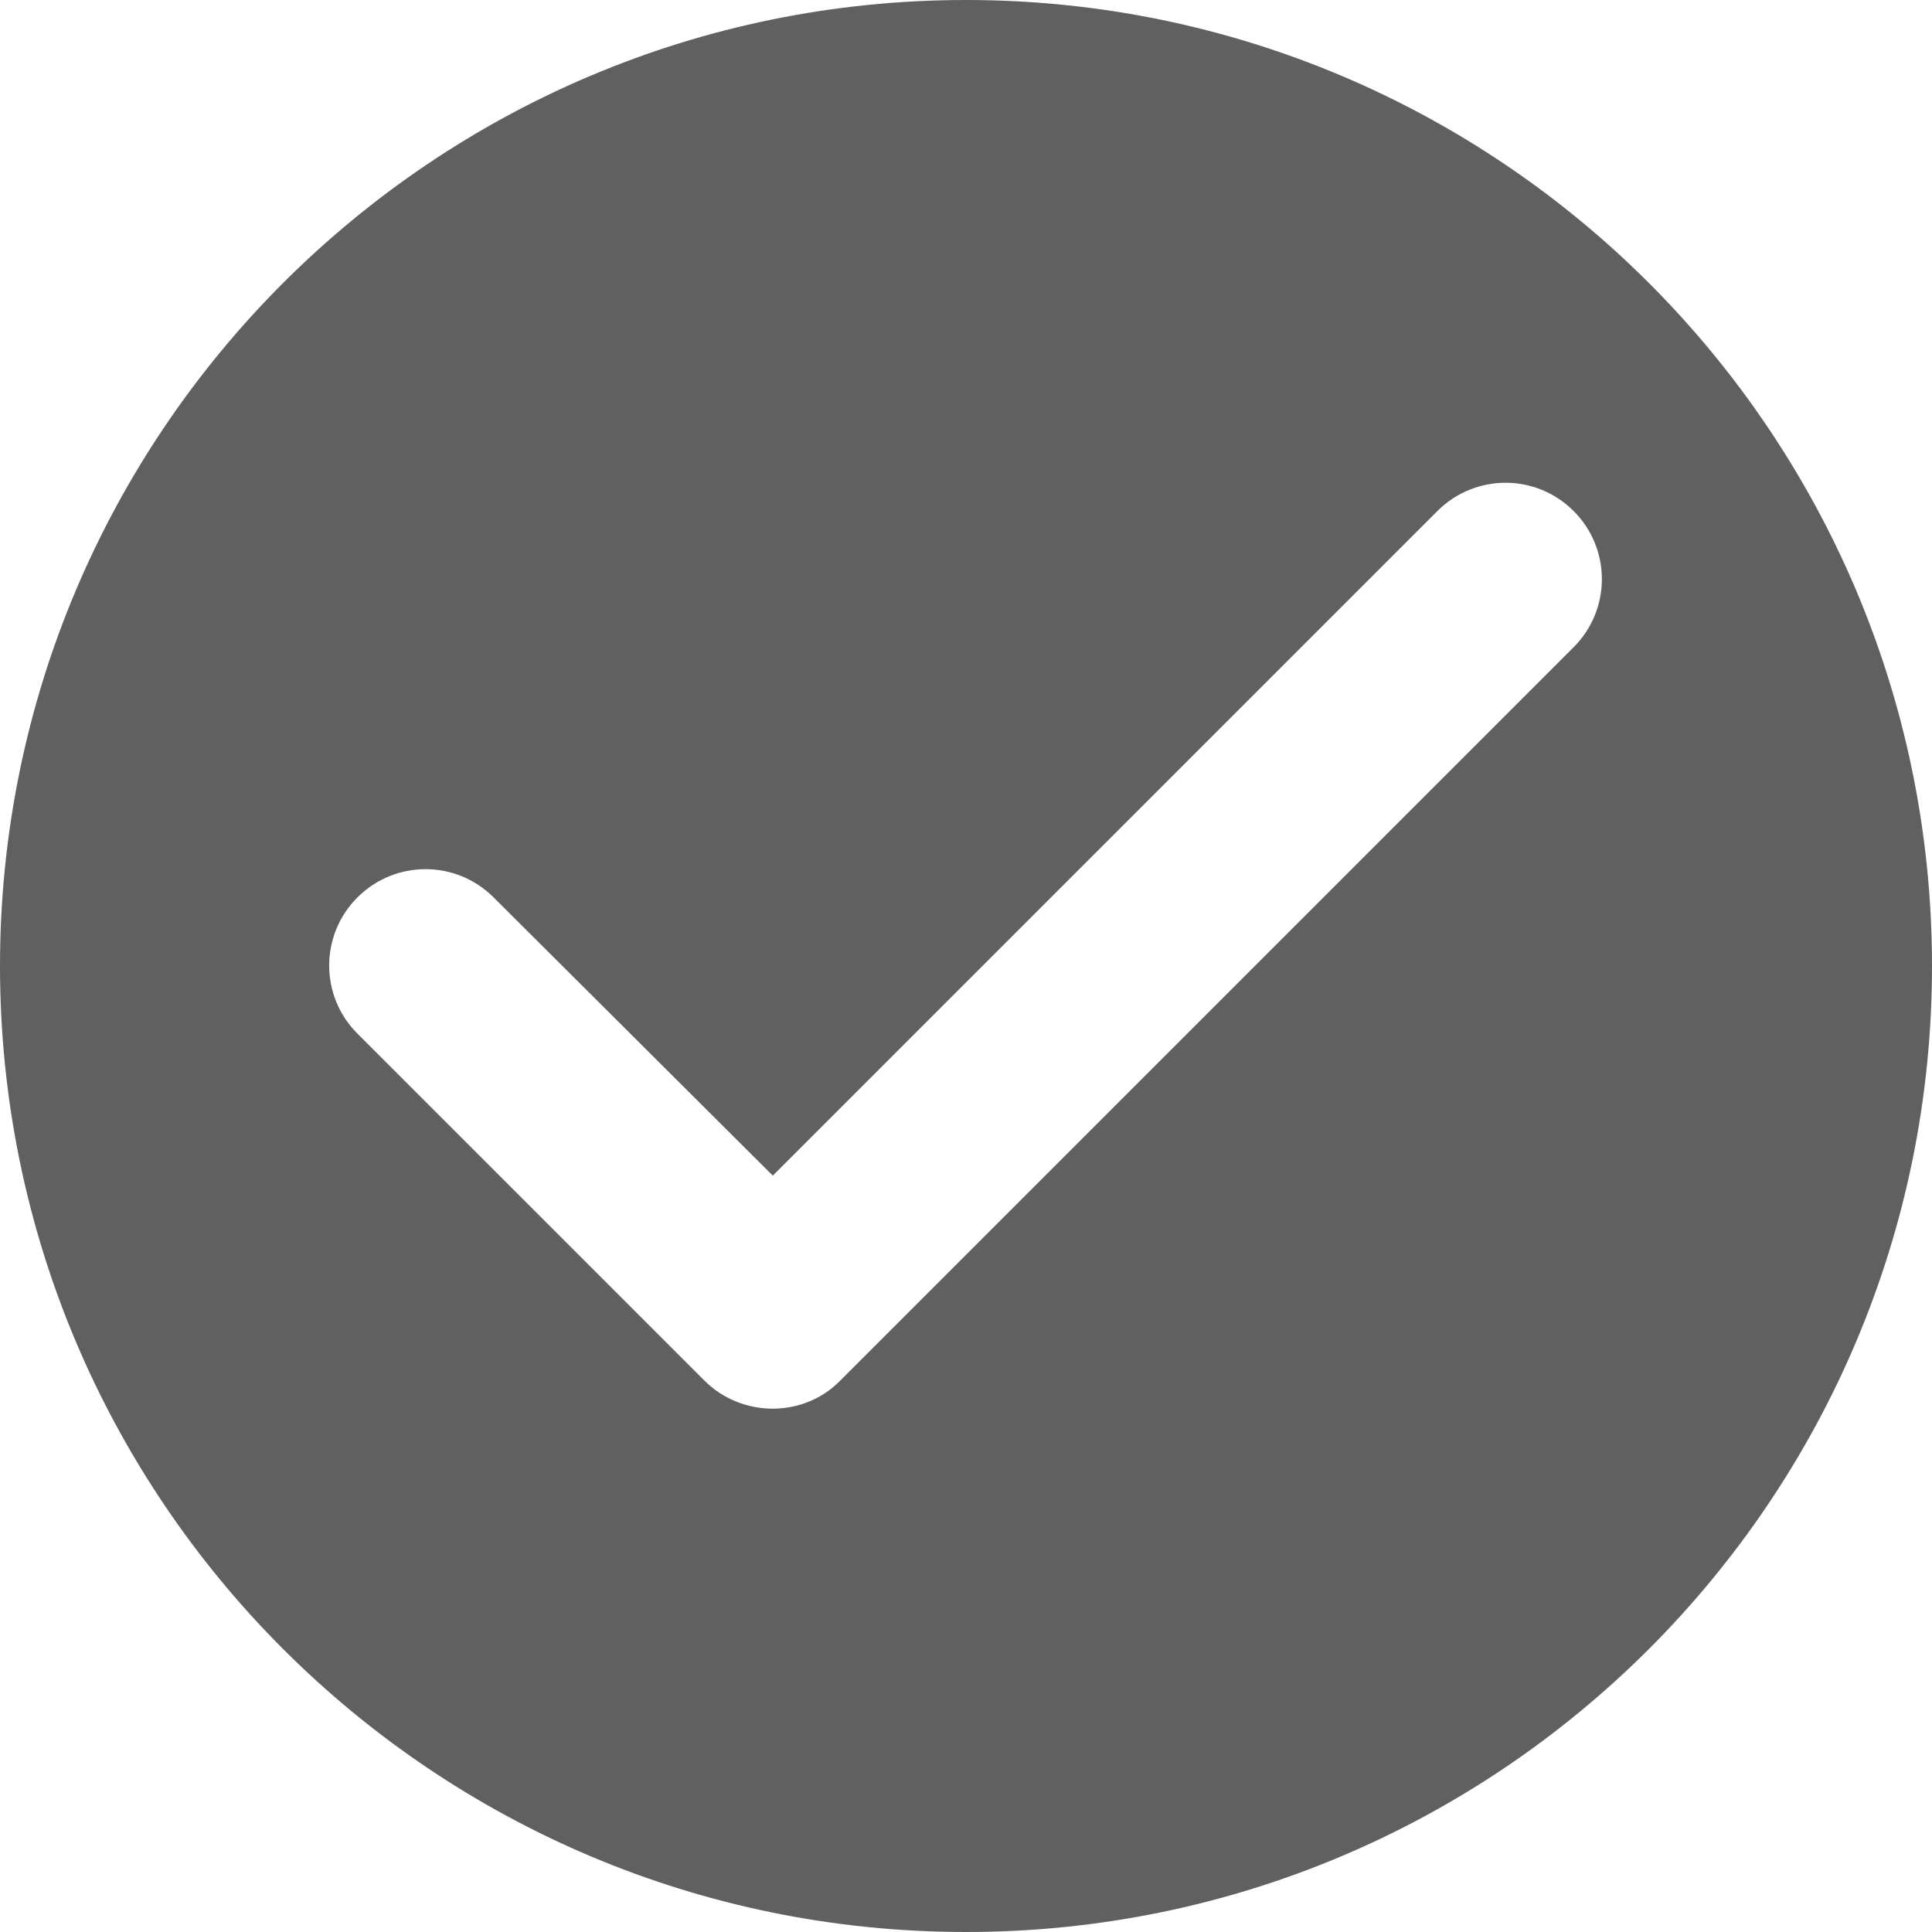 <?xml version="1.0" encoding="UTF-8"?>
<svg width="20px" height="20px" viewBox="0 0 20 20" version="1.1" xmlns="http://www.w3.org/2000/svg" xmlns:xlink="http://www.w3.org/1999/xlink">
    <!-- Generator: Sketch 52.5 (67469) - http://www.bohemiancoding.com/sketch -->
    <title>check_circle</title>
    <desc>Created with Sketch.</desc>
    <g id="Icons" stroke="none" stroke-width="1" fill="none" fill-rule="evenodd">
        <g id="Rounded" transform="translate(-646, -200)">
            <g id="Action" transform="translate(100, 100)">
                <g id="-Round-/-Action-/-check_circle" transform="translate(544, 98)">
                    <g>
                        <polygon id="Path" points="0 0 24 0 24 24 0 24"></polygon>
                        <path d="M12,2 C6.48,2 2,6.48 2,12 C2,17.52 6.48,22 12,22 C17.52,22 22,17.52 22,12 C22,6.48 17.52,2 12,2 Z M9.29,16.29 L5.7,12.7 C5.31,12.31 5.31,11.68 5.7,11.29 C6.09,10.9 6.72,10.9 7.11,11.29 L10,14.17 L16.88,7.29 C17.27,6.9 17.9,6.9 18.29,7.29 C18.68,7.68 18.68,8.31 18.29,8.7 L10.7,16.29 C10.32,16.68 9.68,16.68 9.29,16.29 Z" id="🔹Icon-Color" fill="#606060"></path>
                    </g>
                </g>
            </g>
        </g>
    </g>
</svg>